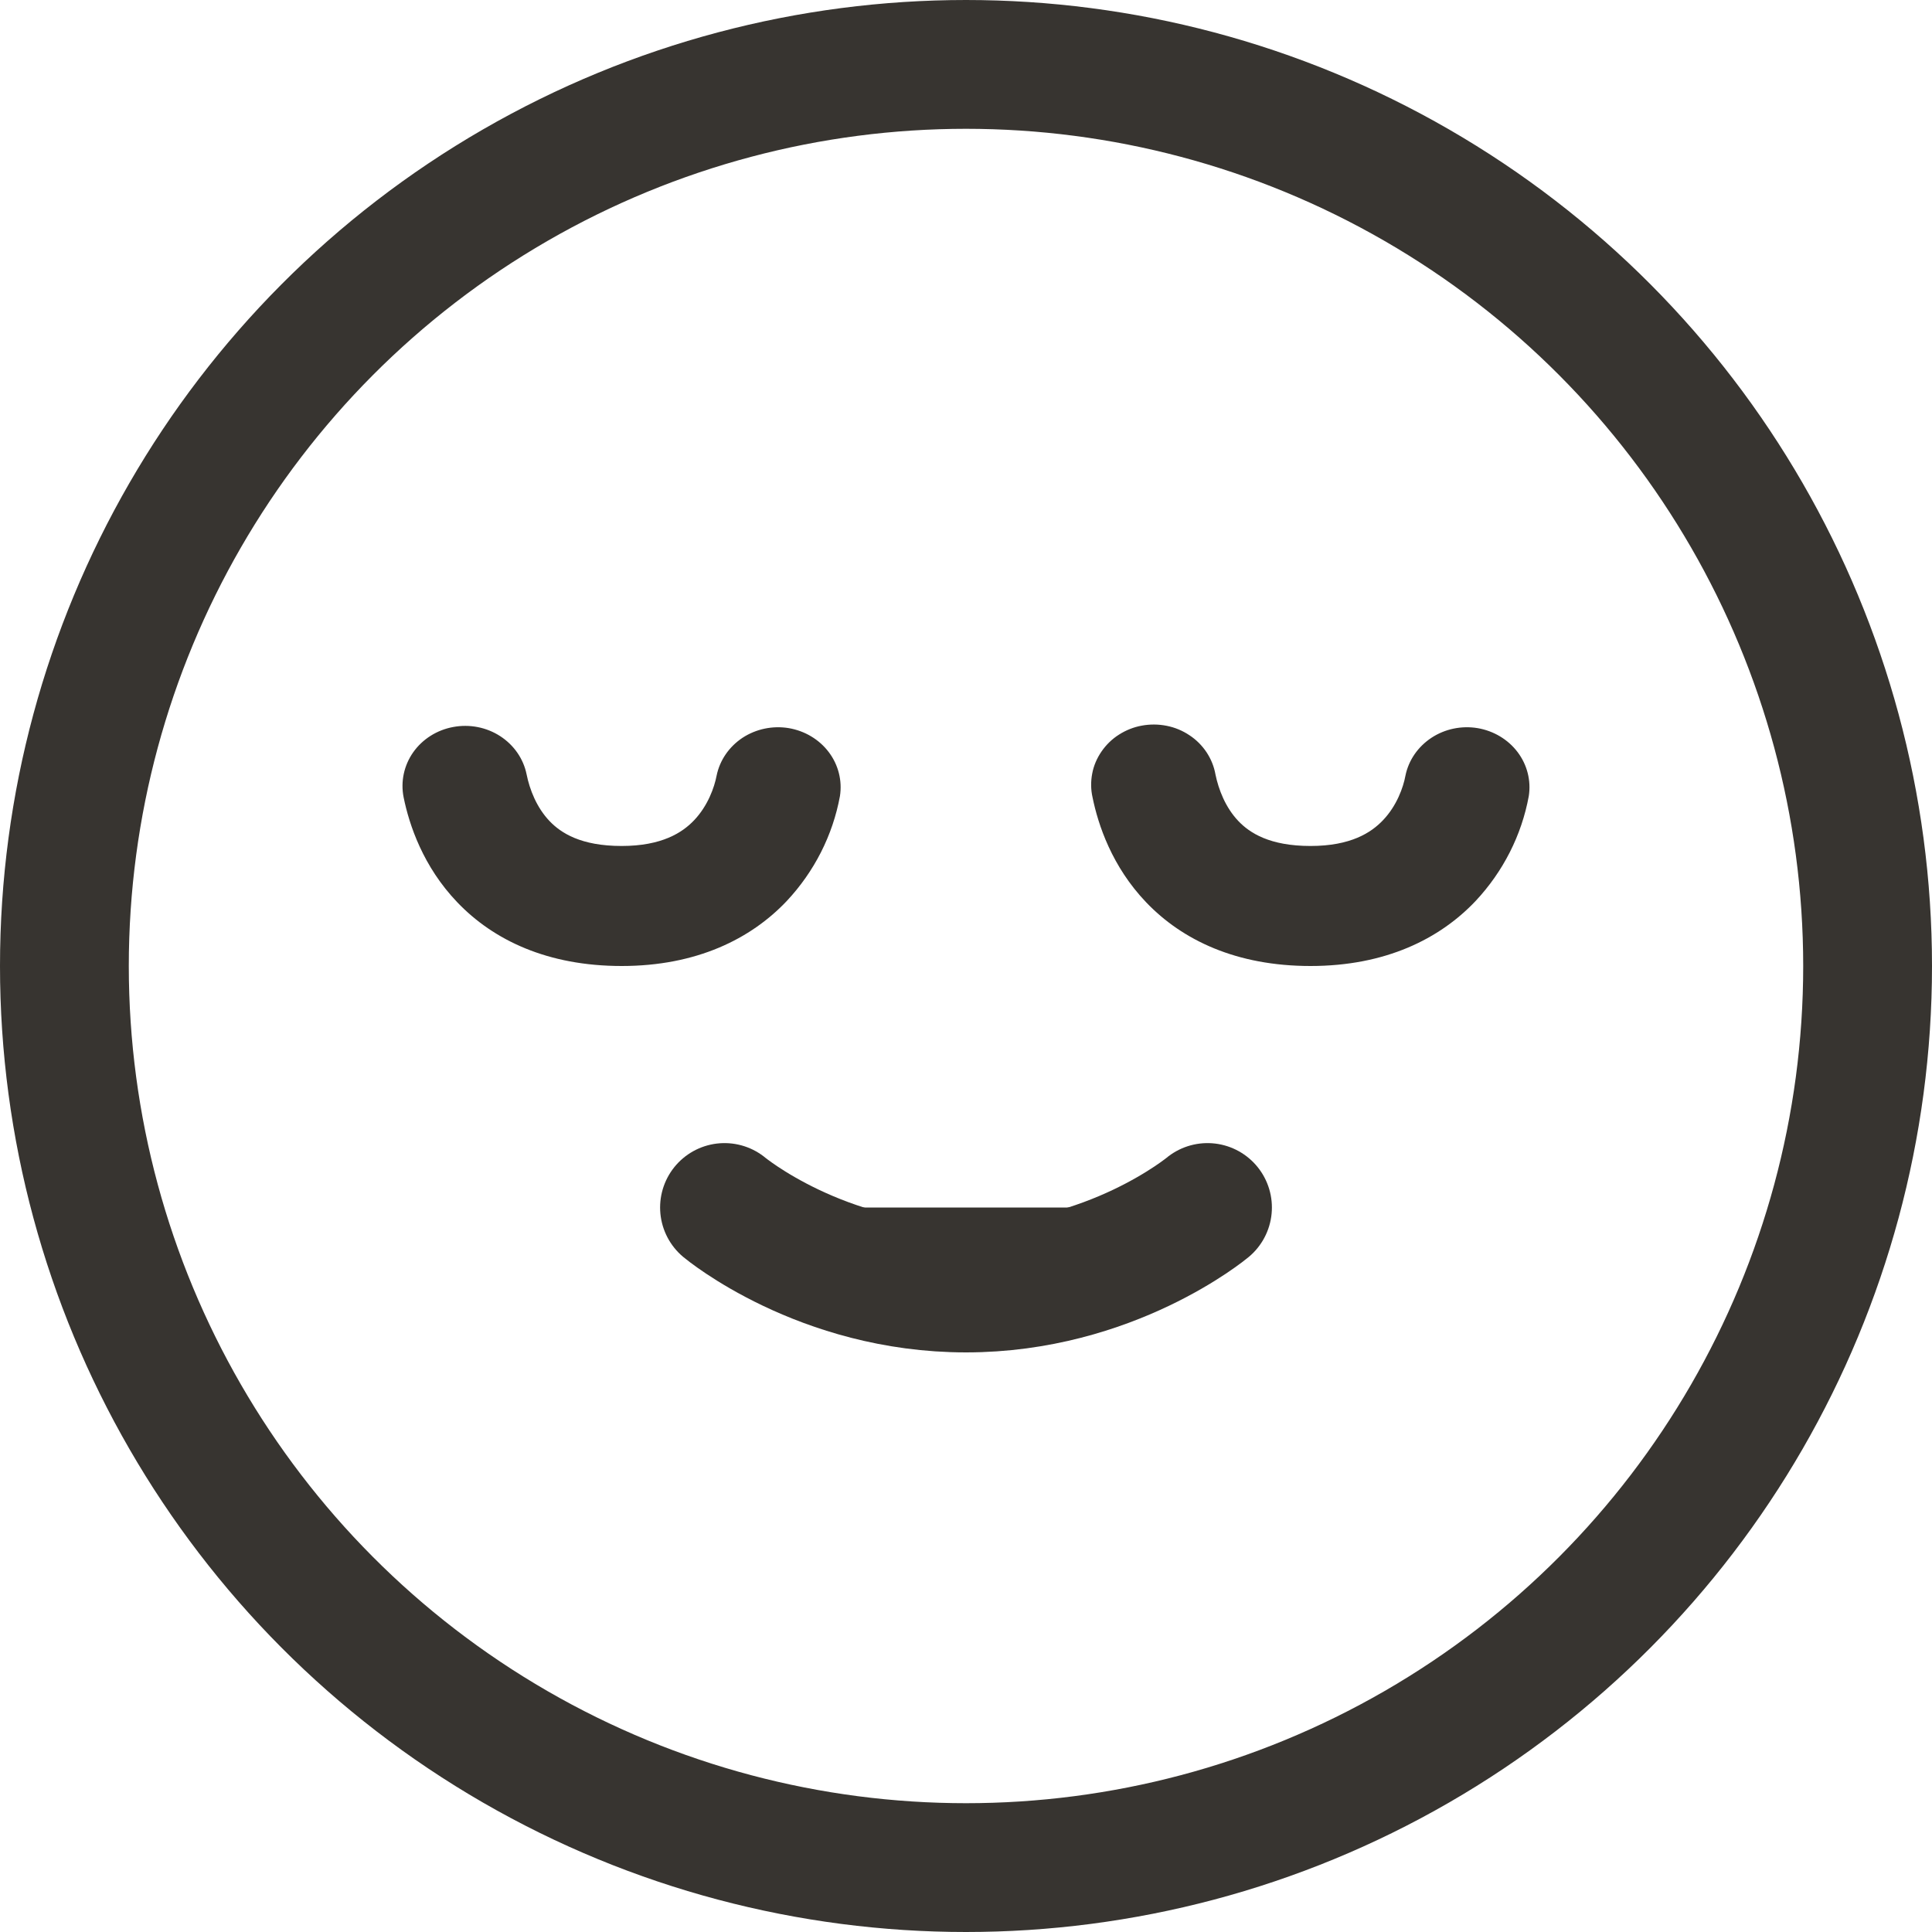 <svg width="24" height="24" viewBox="0 0 24 24" fill="none" xmlns="http://www.w3.org/2000/svg">
<circle cx="12" cy="12" r="11.2" stroke="#373430" stroke-width="1.6"/>
<path d="M9 15C9 15 10.2 16 12 16C13.8 16 15 15 15 15" fill="#373430"/>
<path d="M9 15C9 15 10.2 16 12 16C13.8 16 15 15 15 15" stroke="#373430" stroke-width="1.6" stroke-linecap="round" stroke-linejoin="round"/>
<path d="M6.542 9.621C6.579 9.805 6.665 10.031 6.828 10.201C6.968 10.347 7.215 10.509 7.722 10.509C8.222 10.509 8.477 10.343 8.623 10.189C8.793 10.01 8.874 9.782 8.902 9.635C8.941 9.444 9.057 9.276 9.224 9.165C9.392 9.055 9.598 9.012 9.798 9.045C9.998 9.079 10.177 9.186 10.296 9.344C10.415 9.502 10.464 9.698 10.434 9.89C10.345 10.375 10.116 10.827 9.773 11.193C9.328 11.663 8.653 12 7.723 12C6.802 12 6.131 11.679 5.682 11.21C5.255 10.765 5.083 10.245 5.014 9.905C4.975 9.71 5.018 9.509 5.133 9.345C5.249 9.181 5.428 9.068 5.63 9.031C5.833 8.993 6.043 9.034 6.214 9.145C6.385 9.256 6.503 9.427 6.542 9.621ZM15.099 9.621C15.137 9.805 15.222 10.031 15.385 10.201C15.525 10.347 15.772 10.509 16.28 10.509C16.78 10.509 17.034 10.343 17.18 10.189C17.351 10.01 17.432 9.782 17.459 9.635C17.498 9.444 17.614 9.276 17.782 9.165C17.949 9.055 18.155 9.012 18.355 9.045C18.555 9.079 18.734 9.186 18.853 9.344C18.972 9.502 19.021 9.698 18.991 9.89C18.902 10.375 18.673 10.827 18.33 11.193C17.885 11.663 17.211 12 16.28 12C15.359 12 14.688 11.679 14.239 11.21C13.813 10.765 13.641 10.245 13.572 9.905C13.55 9.808 13.549 9.707 13.568 9.609C13.586 9.512 13.626 9.419 13.683 9.336C13.74 9.253 13.813 9.181 13.9 9.126C13.986 9.071 14.083 9.032 14.184 9.014C14.286 8.995 14.391 8.996 14.492 9.016C14.594 9.036 14.69 9.076 14.775 9.133C14.861 9.189 14.933 9.262 14.989 9.346C15.044 9.43 15.082 9.523 15.099 9.621Z" fill="#373430"/>
</svg>
